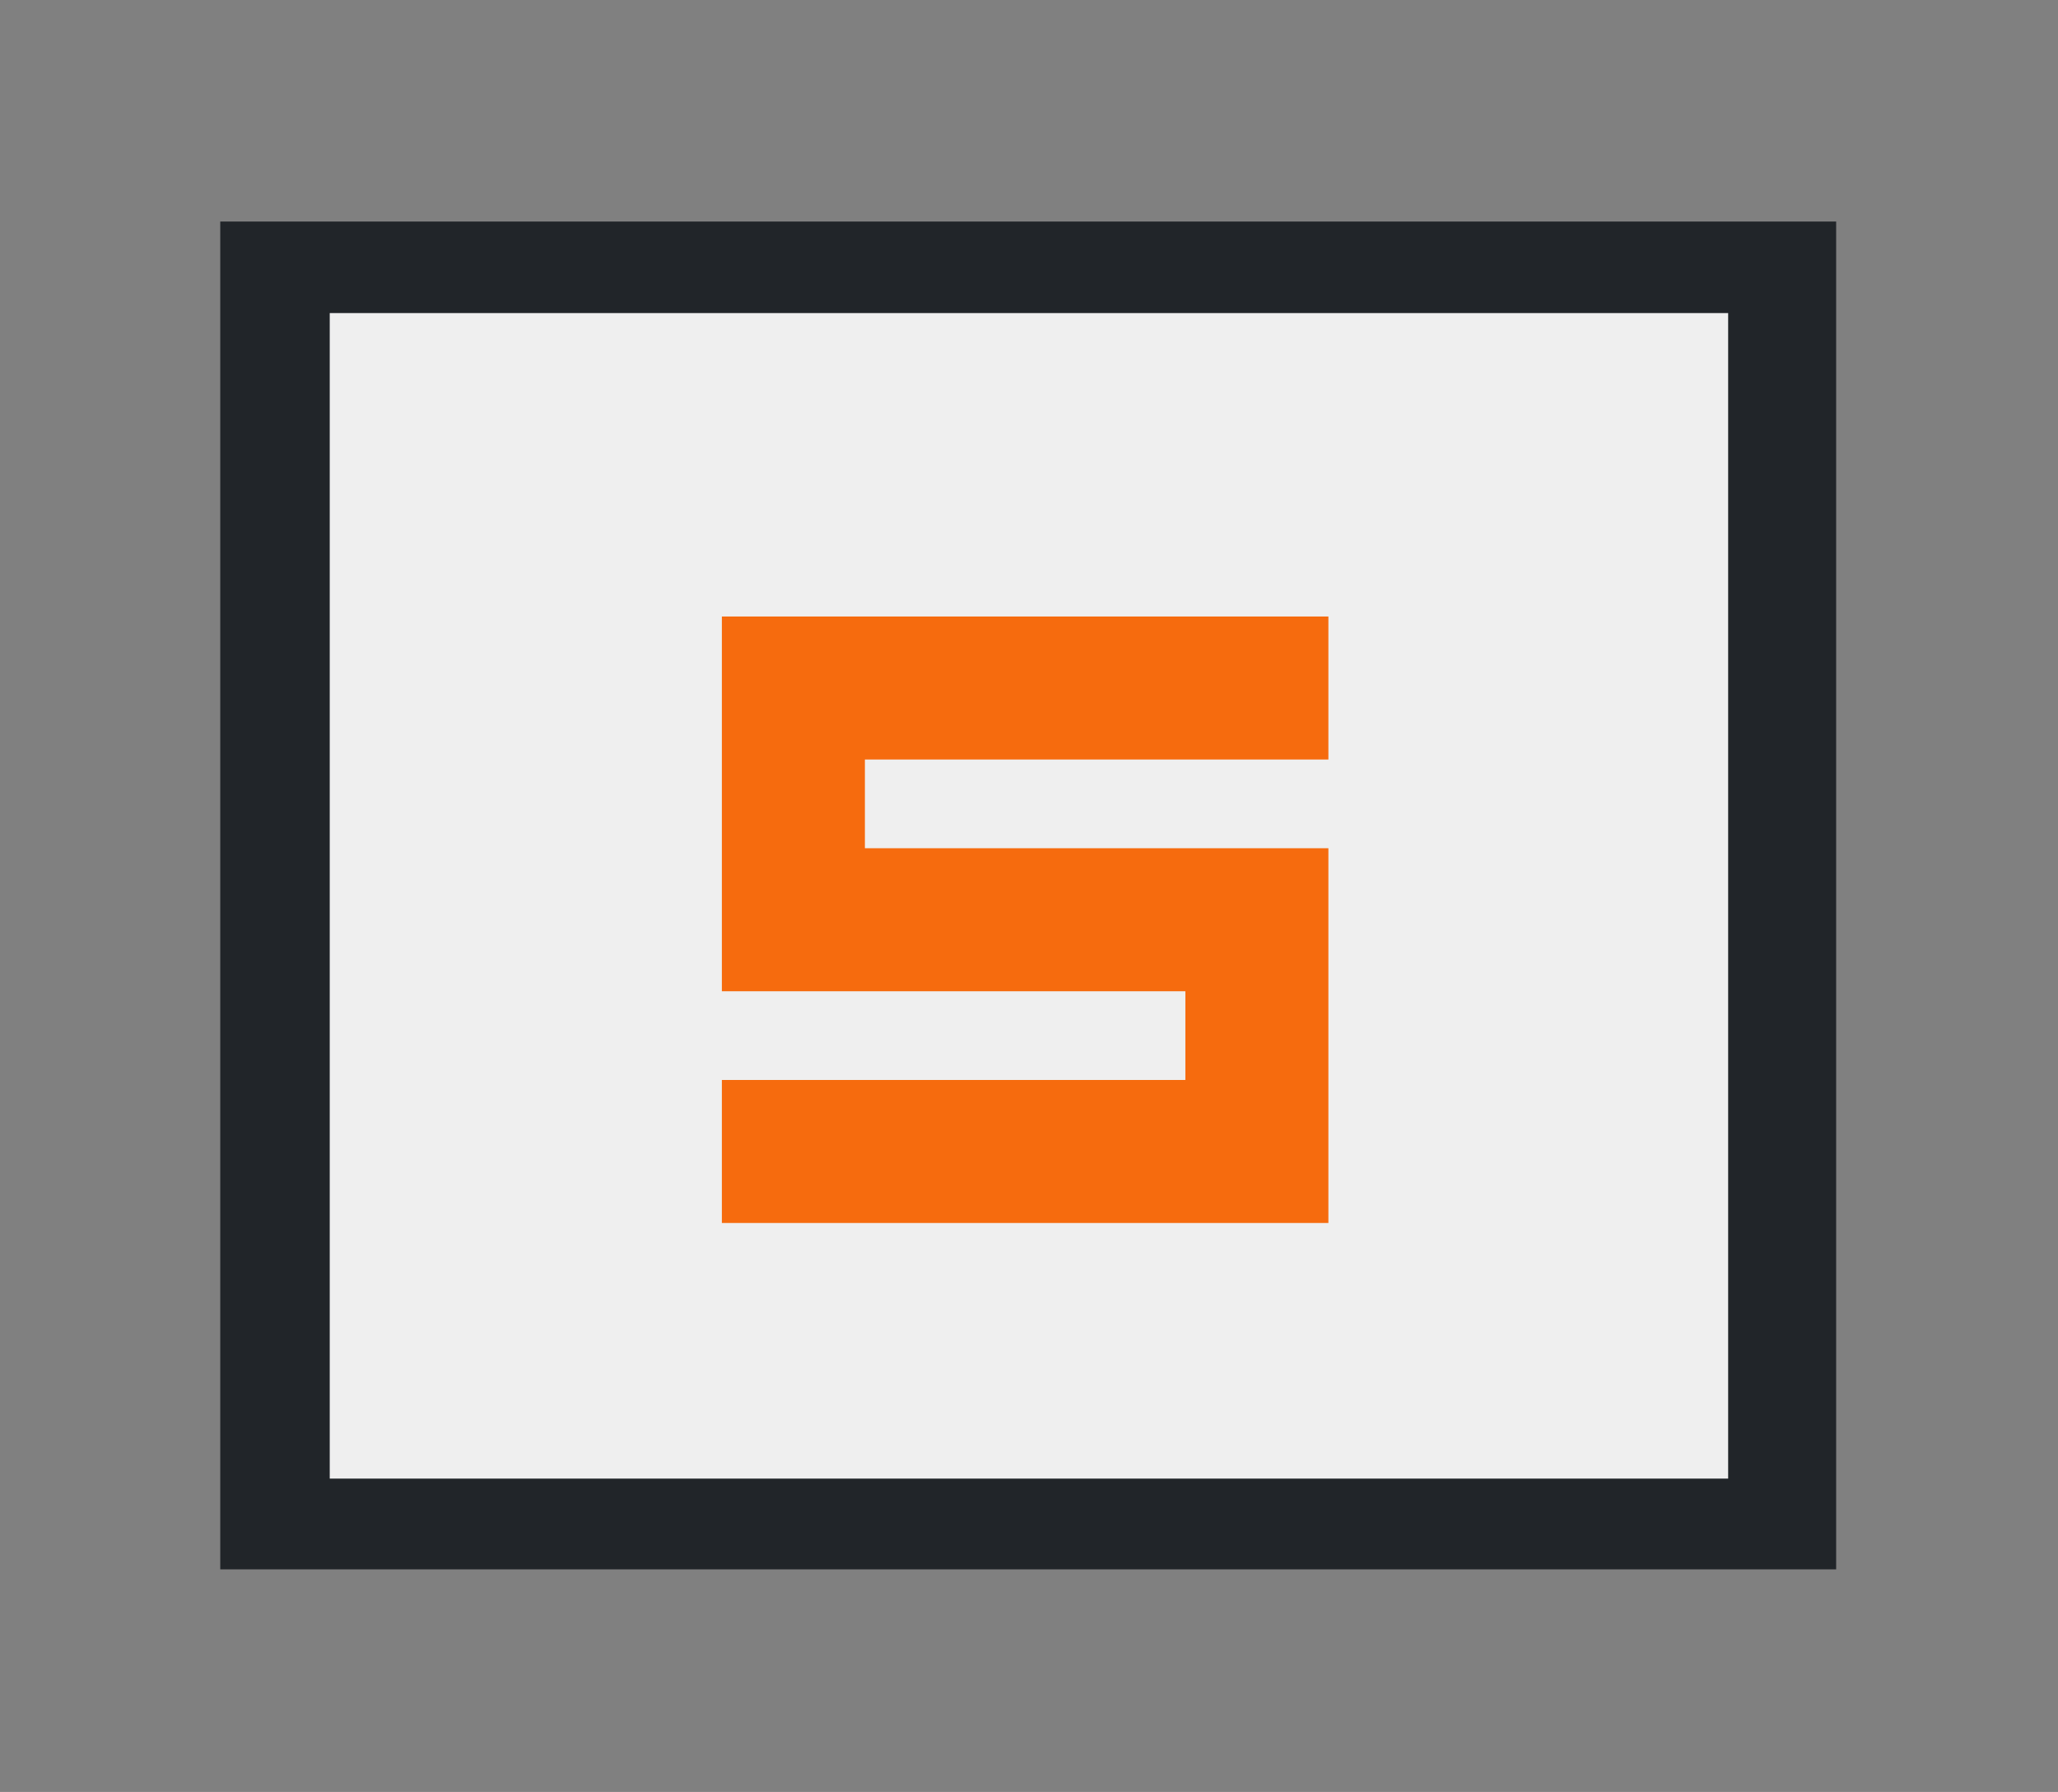 <svg xmlns="http://www.w3.org/2000/svg" xmlns:xlink="http://www.w3.org/1999/xlink" width="472" zoomAndPan="magnify" viewBox="0 0 354 308.25" height="411" preserveAspectRatio="xMidYMid meet" version="1.0"><rect x="0" y="0" width="354" height="308.25" fill="#808080" stroke="none"/><defs><g/><clipPath id="9e6d5cbfad"><path d="M 37.887 38.113 L 316 38.113 L 316 270 L 37.887 270 Z M 37.887 38.113 " clip-rule="nonzero"/></clipPath><clipPath id="1e0696458d"><path d="M 56.719 53.859 L 297.262 53.859 L 297.262 254.348 L 56.719 254.348 Z M 56.719 53.859 " clip-rule="nonzero"/></clipPath></defs><g clip-path="url(#9e6d5cbfad)"><path fill="#212529" d="M 37.887 38.113 L 315.84 38.113 L 315.84 269.965 L 37.887 269.965 Z M 37.887 38.113 " fill-opacity="1" fill-rule="nonzero"/></g><g clip-path="url(#1e0696458d)"><path fill="#efefef" d="M 56.719 53.859 L 297.383 53.859 L 297.383 254.527 L 56.719 254.527 Z M 56.719 53.859 " fill-opacity="1" fill-rule="nonzero"/></g><g fill="#f66b0e" fill-opacity="1"><g transform="translate(116.386, 210.38)"><g><path d="M 7.785 -24.602 L 7.785 0 L 112.113 0 L 112.113 -64.465 L 32.387 -64.465 L 32.387 -79.727 L 112.113 -79.727 L 112.113 -104.328 L 7.785 -104.328 L 7.785 -39.863 L 87.512 -39.863 L 87.512 -24.602 Z M 7.785 -24.602 "/></g></g></g></svg>